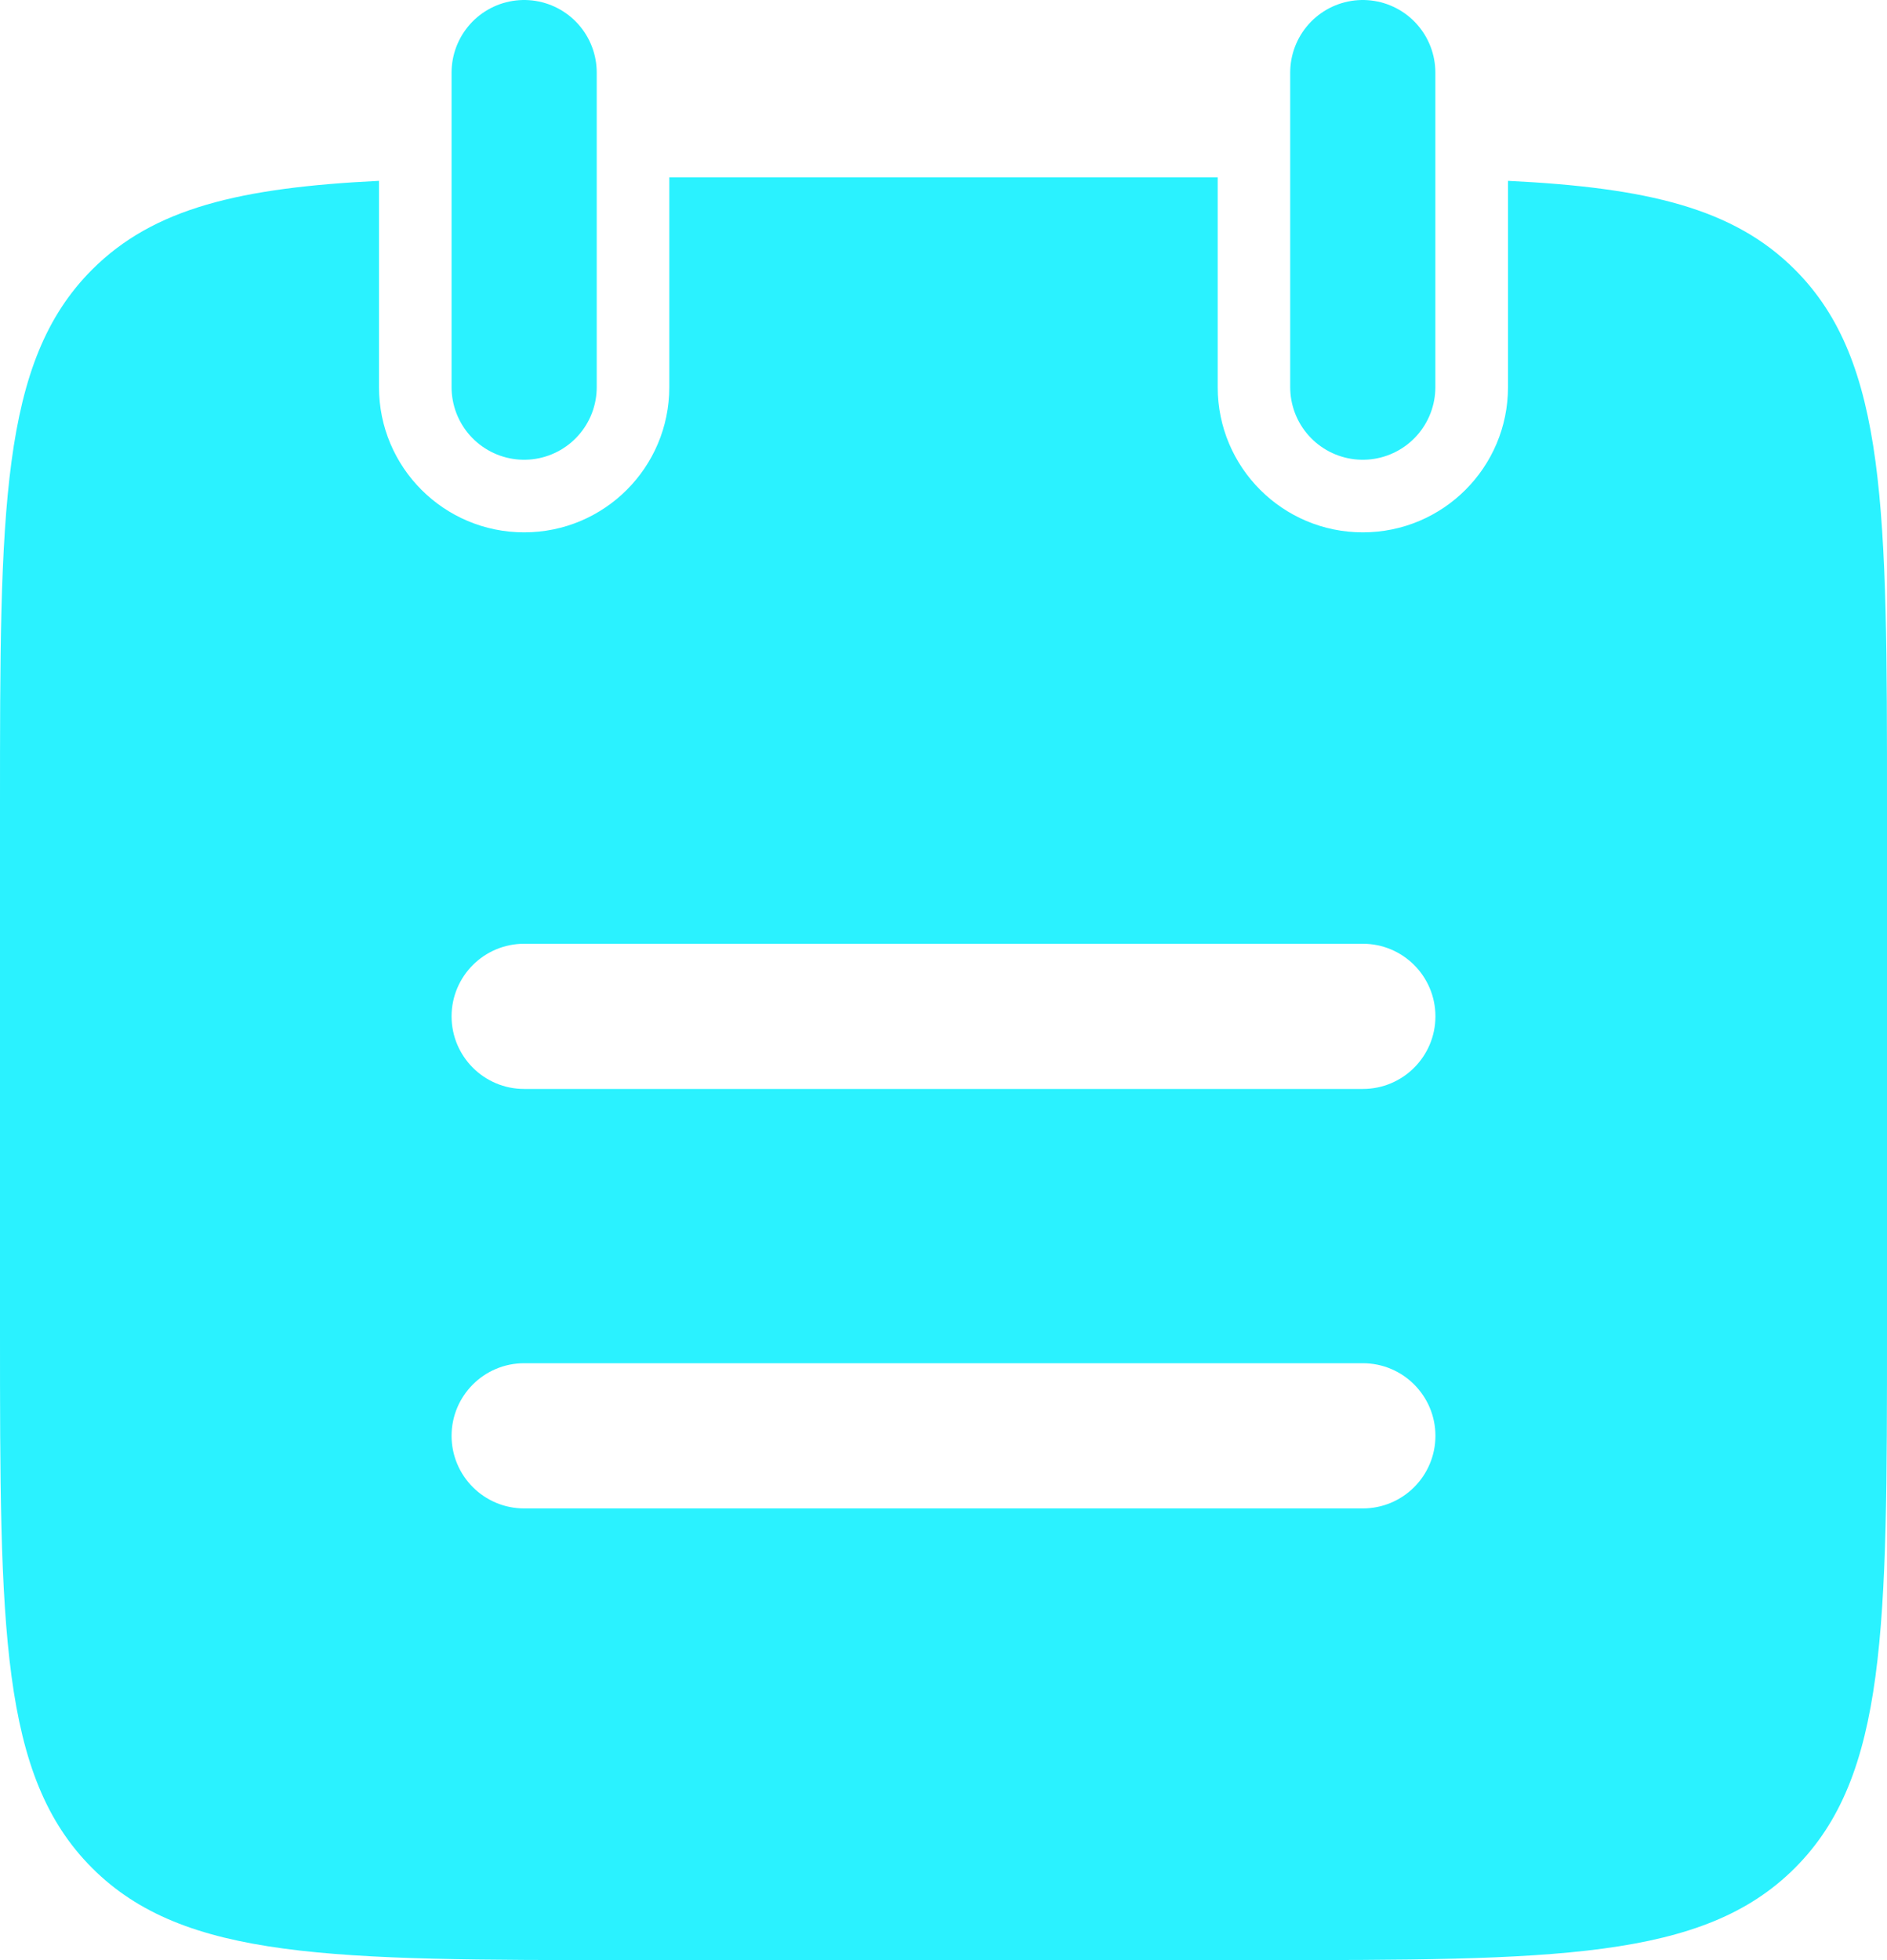 <svg width="26" height="27" viewBox="0 0 26 27" fill="none" xmlns="http://www.w3.org/2000/svg">
<path d="M18.777 1L18.777 5.333M7.222 1L7.222 5.333" stroke="#2AF2FF" stroke-width="2" stroke-linecap="round"/>
<path fill-rule="evenodd" clip-rule="evenodd" d="M16.778 2.444H9.222L9.222 5.333C9.222 6.438 8.327 7.333 7.222 7.333C6.117 7.333 5.222 6.438 5.222 5.333L5.222 2.491C3.308 2.585 2.116 2.866 1.269 3.714C0 4.983 0 7.026 0 11.111V18.333C0 22.419 0 24.462 1.269 25.731C2.538 27 4.581 27 8.667 27H17.333C21.419 27 23.462 27 24.731 25.731C26 24.462 26 22.419 26 18.333V11.111C26 7.026 26 4.983 24.731 3.714C23.884 2.866 22.692 2.585 20.778 2.491L20.778 5.333C20.778 6.438 19.882 7.333 18.778 7.333C17.673 7.333 16.778 6.438 16.778 5.333L16.778 2.444ZM6.222 14C6.222 13.448 6.67 13 7.222 13L18.778 13C19.33 13 19.778 13.448 19.778 14C19.778 14.552 19.33 15 18.778 15L7.222 15C6.67 15 6.222 14.552 6.222 14ZM7.222 18.778C6.67 18.778 6.222 19.226 6.222 19.778C6.222 20.33 6.67 20.778 7.222 20.778H18.778C19.33 20.778 19.778 20.33 19.778 19.778C19.778 19.226 19.33 18.778 18.778 18.778H7.222Z" fill="#2AF2FF"/>
</svg>
